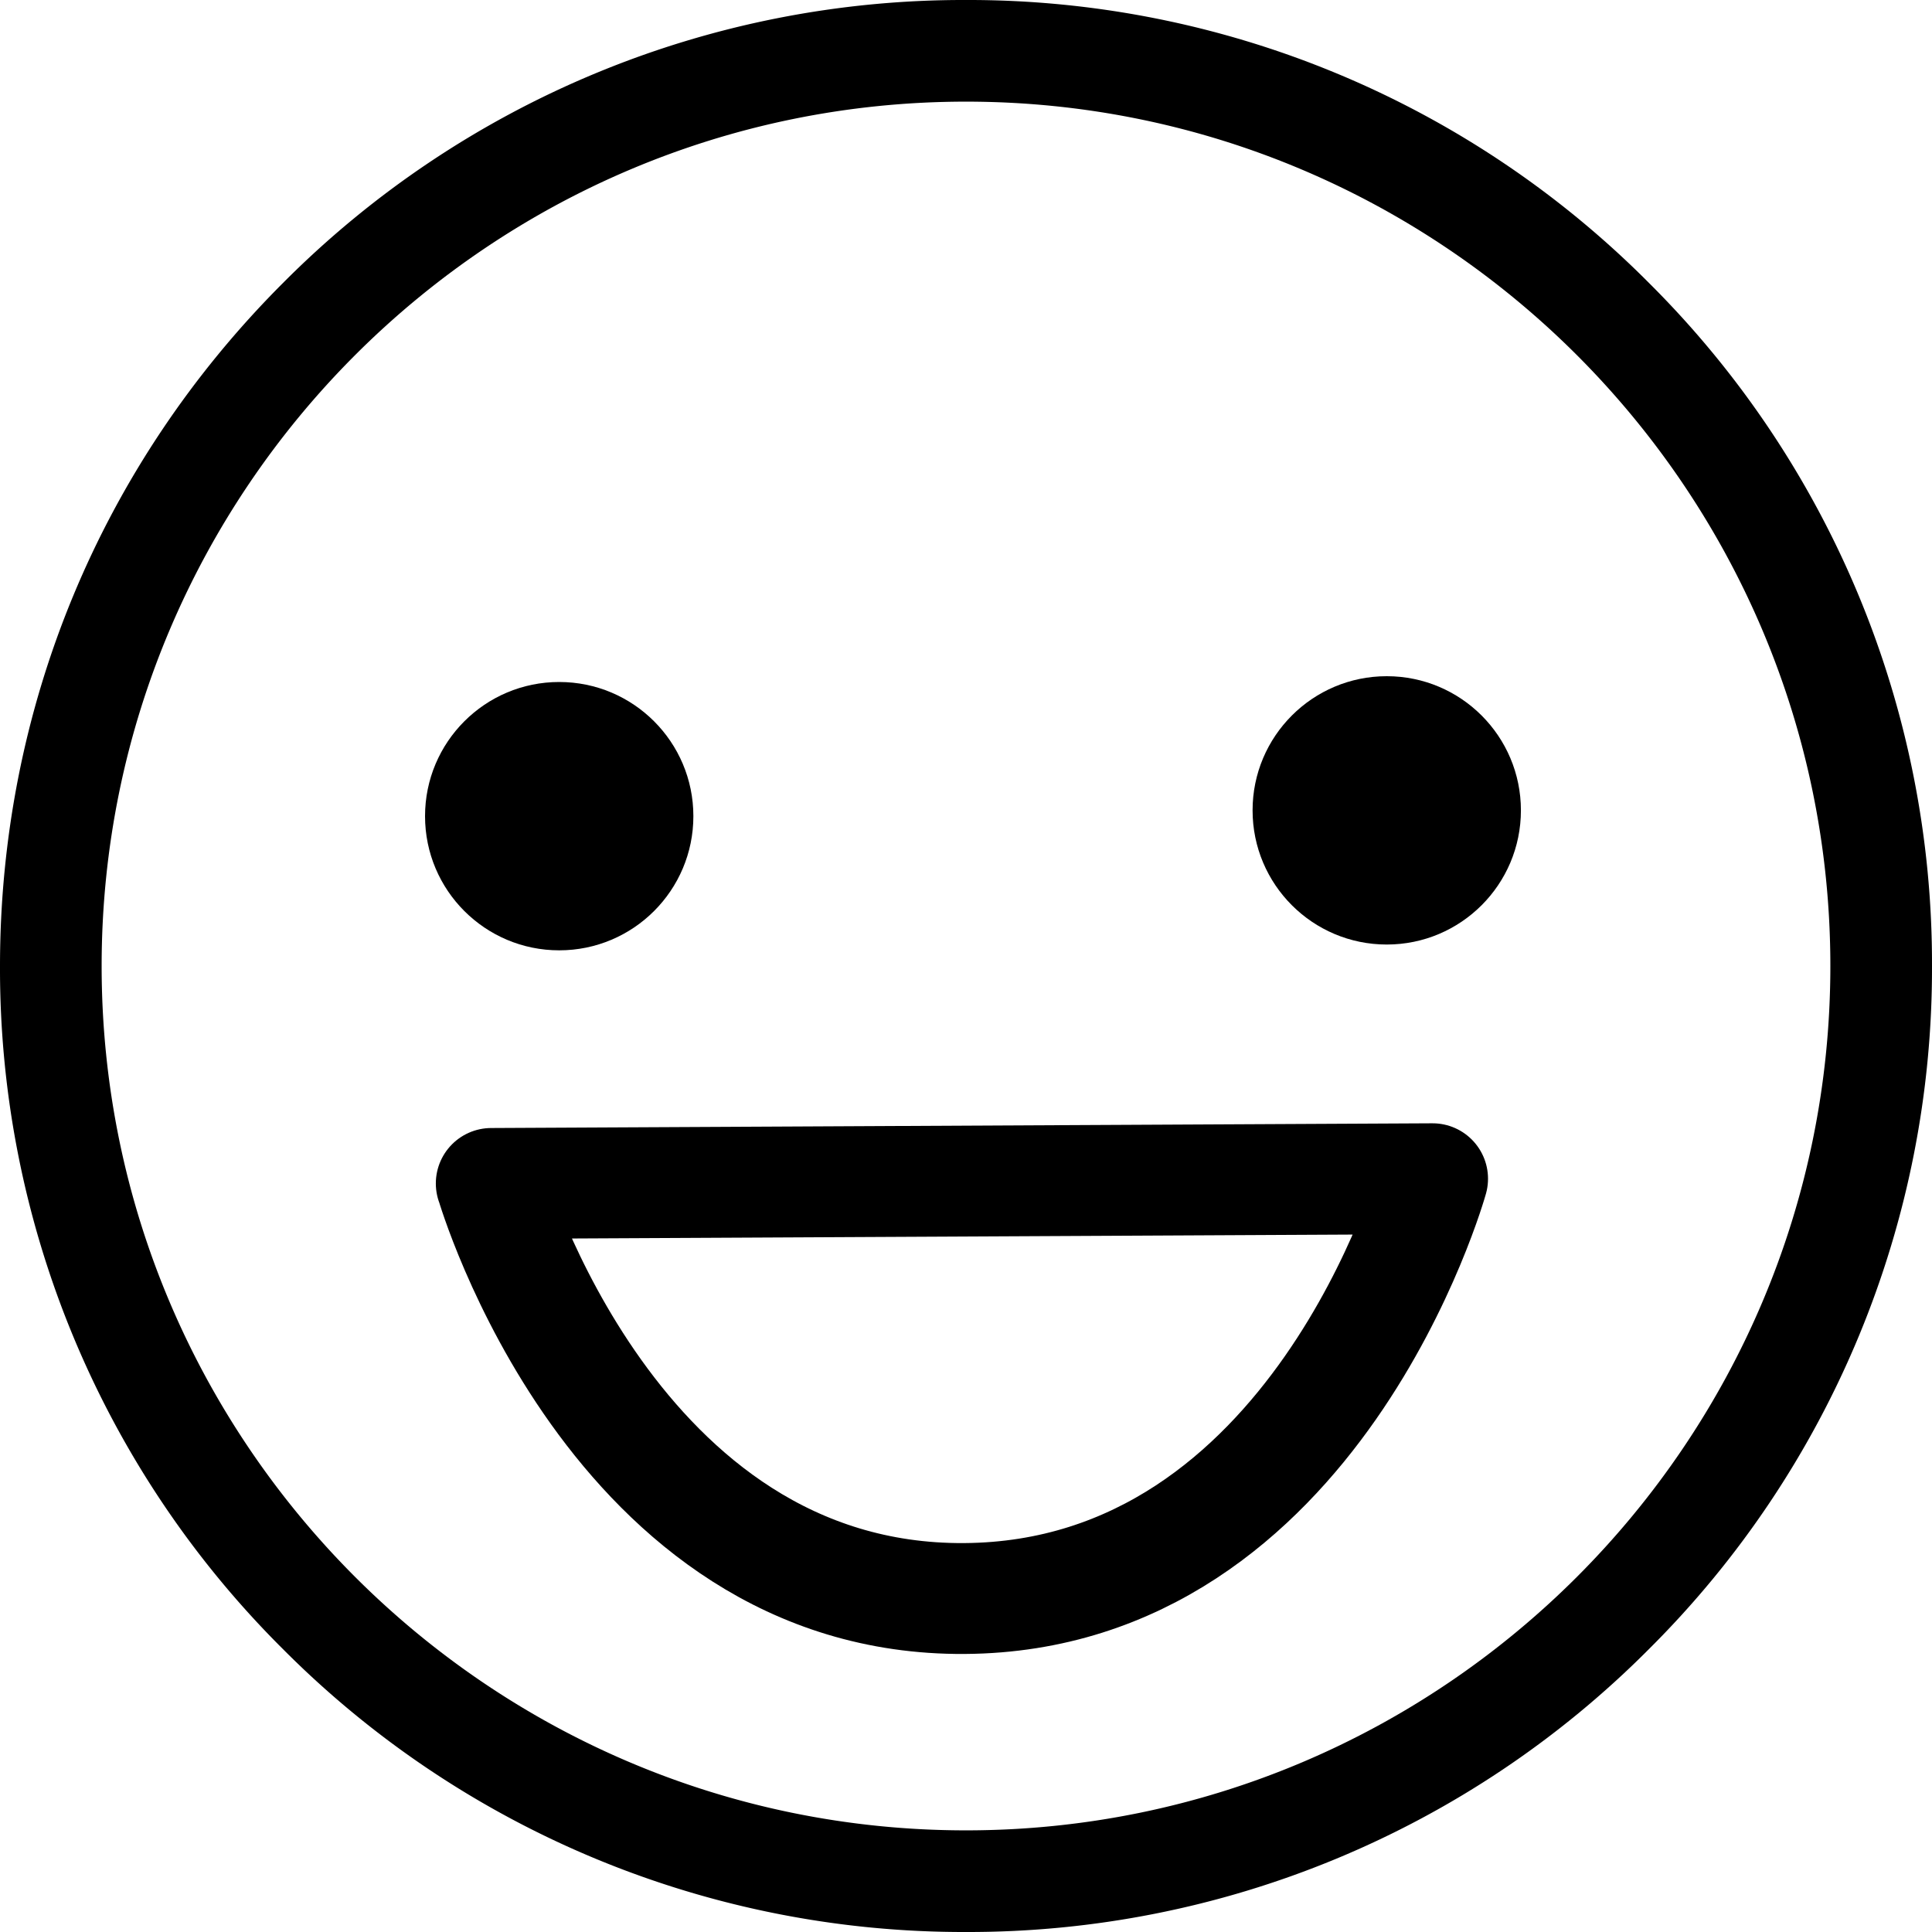 <?xml version="1.0" encoding="UTF-8" standalone="no"?>
<svg
   xmlns:dc="http://purl.org/dc/elements/1.1/"
   xmlns:cc="http://creativecommons.org/ns#"
   xmlns:rdf="http://www.w3.org/1999/02/22-rdf-syntax-ns#"
   xmlns:svg="http://www.w3.org/2000/svg"
   xmlns="http://www.w3.org/2000/svg"
   xmlns:sodipodi="http://sodipodi.sourceforge.net/DTD/sodipodi-0.dtd"
   xmlns:inkscape="http://www.inkscape.org/namespaces/inkscape"
   viewBox="0 0 18 18"
   width="18"
   height="18"
   version="1.1"
   id="svg10"
   sodipodi:docname="emoji.svg"
   inkscape:version="1.0.2-2 (e86c870879, 2021-01-15)">
  <defs
     id="defs14" />
  <sodipodi:namedview
     pagecolor="#ffffff"
     bordercolor="#666666"
     borderopacity="1"
     objecttolerance="10"
     gridtolerance="10"
     guidetolerance="10"
     inkscape:pageopacity="0"
     inkscape:pageshadow="2"
     inkscape:window-width="2000"
     inkscape:window-height="1046"
     id="namedview12"
     showgrid="false"
     inkscape:zoom="16"
     inkscape:cx="-9.9689866"
     inkscape:cy="8.7850354"
     inkscape:window-x="-9"
     inkscape:window-y="-9"
     inkscape:window-maximized="1"
     inkscape:current-layer="g8" />
  <title
     id="title2">Emoji</title>
  <g
     fill="currentColor"
     fillRule="evenodd"
     id="g8">
    <path
       d="M9 .947C4.56.947.947 4.56.947 9c0 4.441 3.613 8.053 8.053 8.053 4.44 0 8.053-3.612 8.053-8.053C17.053 4.56 13.44.947 9 .947M9 18a8.943 8.943 0 01-6.364-2.636A8.937 8.937 0 010 9.001c0-2.404.936-4.664 2.636-6.364A8.939 8.939 0 019 0a8.94 8.94 0 016.364 2.637A8.94 8.94 0 0118 9a8.94 8.94 0 01-2.636 6.363A8.942 8.942 0 019 18"
       id="path4" />
    <circle
       style="fill:#000000;fill-opacity:1;fill-rule:evenodd;stroke-width:0.725"
       id="path18"
       cx="5.21"
       cy="7.604"
       r="1.25" />
    <circle
       style="fill:#000000;fill-opacity:1;fill-rule:evenodd;stroke-width:0.725"
       id="path18-3"
       cx="12.92"
       cy="7.55"
       r="1.25" />
    <path
       style="fill:none;stroke:#000000;stroke-width:1.033;stroke-linecap:butt;stroke-linejoin:round;stroke-opacity:1;stroke-miterlimit:4;stroke-dasharray:none"
       d="m 4.577,11.026 8.77,-0.044 c 0,0 -1.084,3.889 -4.361,3.911 -3.277,0.022 -4.408,-3.867 -4.408,-3.867 z"
       id="path877" />
  </g>
</svg>
